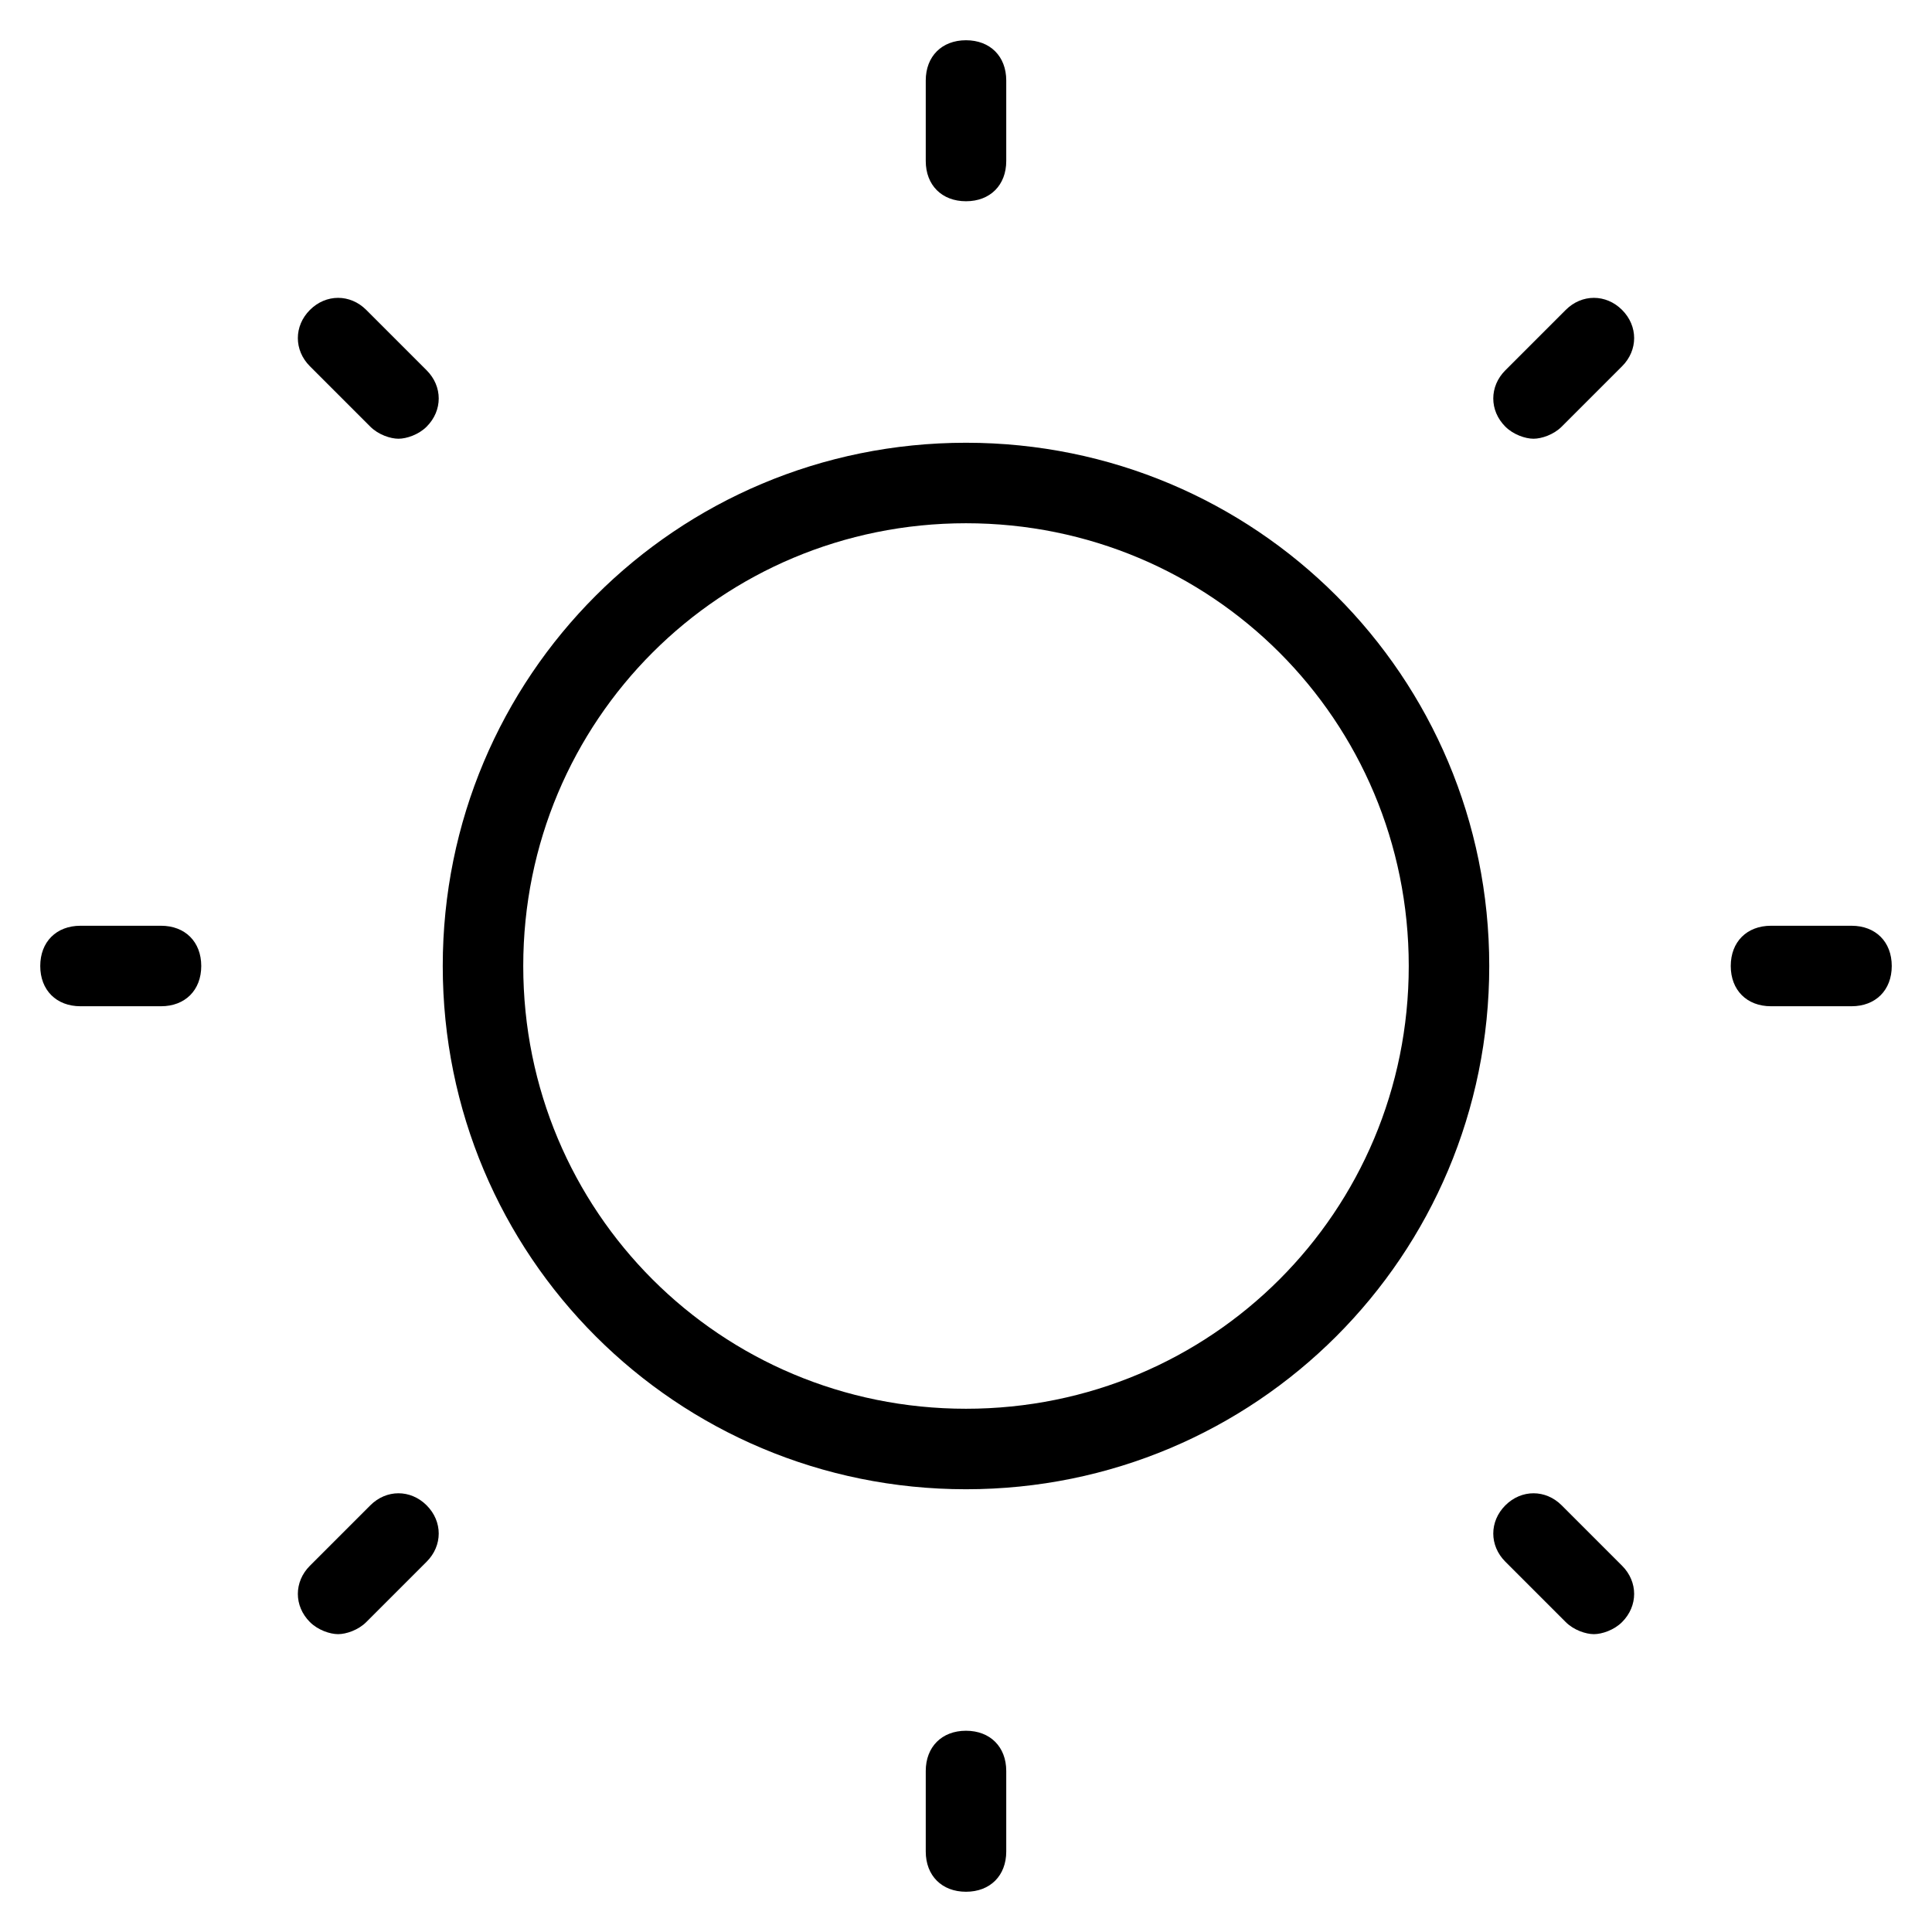 <?xml version="1.0" encoding="utf-8"?>
<!-- Generator: Adobe Illustrator 19.1.0, SVG Export Plug-In . SVG Version: 6.00 Build 0)  -->
<!DOCTYPE svg PUBLIC "-//W3C//DTD SVG 1.1//EN" "http://www.w3.org/Graphics/SVG/1.1/DTD/svg11.dtd">
<svg version="1.1" id="Layer_2" xmlns="http://www.w3.org/2000/svg" xmlns:xlink="http://www.w3.org/1999/xlink" x="0px" y="0px"
	 width="48px" height="48px" viewBox="0 0 48 48" enable-background="new 0 0 48 48" xml:space="preserve">
<path d="M2,25h2c0.6,0,1-0.4,1-1s-0.4-1-1-1H2c-0.6,0-1,0.4-1,1S1.4,25,2,25z"/>
<path d="M10.6,9.2L9.1,7.7c-0.4-0.4-1-0.4-1.4,0s-0.4,1,0,1.4l1.5,1.5c0.2,0.2,0.5,0.3,0.7,0.3s0.5-0.1,0.7-0.3
	C11,10.2,11,9.6,10.6,9.2z"/>
<path d="M24,1c-0.6,0-1,0.4-1,1v2c0,0.6,0.4,1,1,1s1-0.4,1-1V2C25,1.4,24.6,1,24,1z"/>
<path d="M40.3,7.7c-0.4-0.4-1-0.4-1.4,0l-1.5,1.5c-0.4,0.4-0.4,1,0,1.4c0.2,0.2,0.5,0.3,0.7,0.3s0.5-0.1,0.7-0.3l1.5-1.5
	C40.7,8.7,40.7,8.1,40.3,7.7z"/>
<path d="M44,23c-0.6,0-1,0.4-1,1s0.4,1,1,1h2c0.6,0,1-0.4,1-1s-0.4-1-1-1H44z"/>
<path d="M38.8,37.4c-0.4-0.4-1-0.4-1.4,0s-0.4,1,0,1.4l1.5,1.5c0.2,0.2,0.5,0.3,0.7,0.3s0.5-0.1,0.7-0.3c0.4-0.4,0.4-1,0-1.4
	L38.8,37.4z"/>
<path d="M23,44v2c0,0.6,0.4,1,1,1s1-0.4,1-1v-2c0-0.6-0.4-1-1-1S23,43.4,23,44z"/>
<path d="M9.2,37.4l-1.5,1.5c-0.4,0.4-0.4,1,0,1.4c0.2,0.2,0.5,0.3,0.7,0.3s0.5-0.1,0.7-0.3l1.5-1.5c0.4-0.4,0.4-1,0-1.4
	S9.6,37,9.2,37.4z"/>
<path d="M37,24c0-7.2-5.8-13-13-13s-13,5.8-13,13s5.8,13,13,13S37,31.2,37,24z M24,35c-6.1,0-11-4.9-11-11s4.9-11,11-11
	s11,4.9,11,11S30.1,35,24,35z"/>
</svg>
